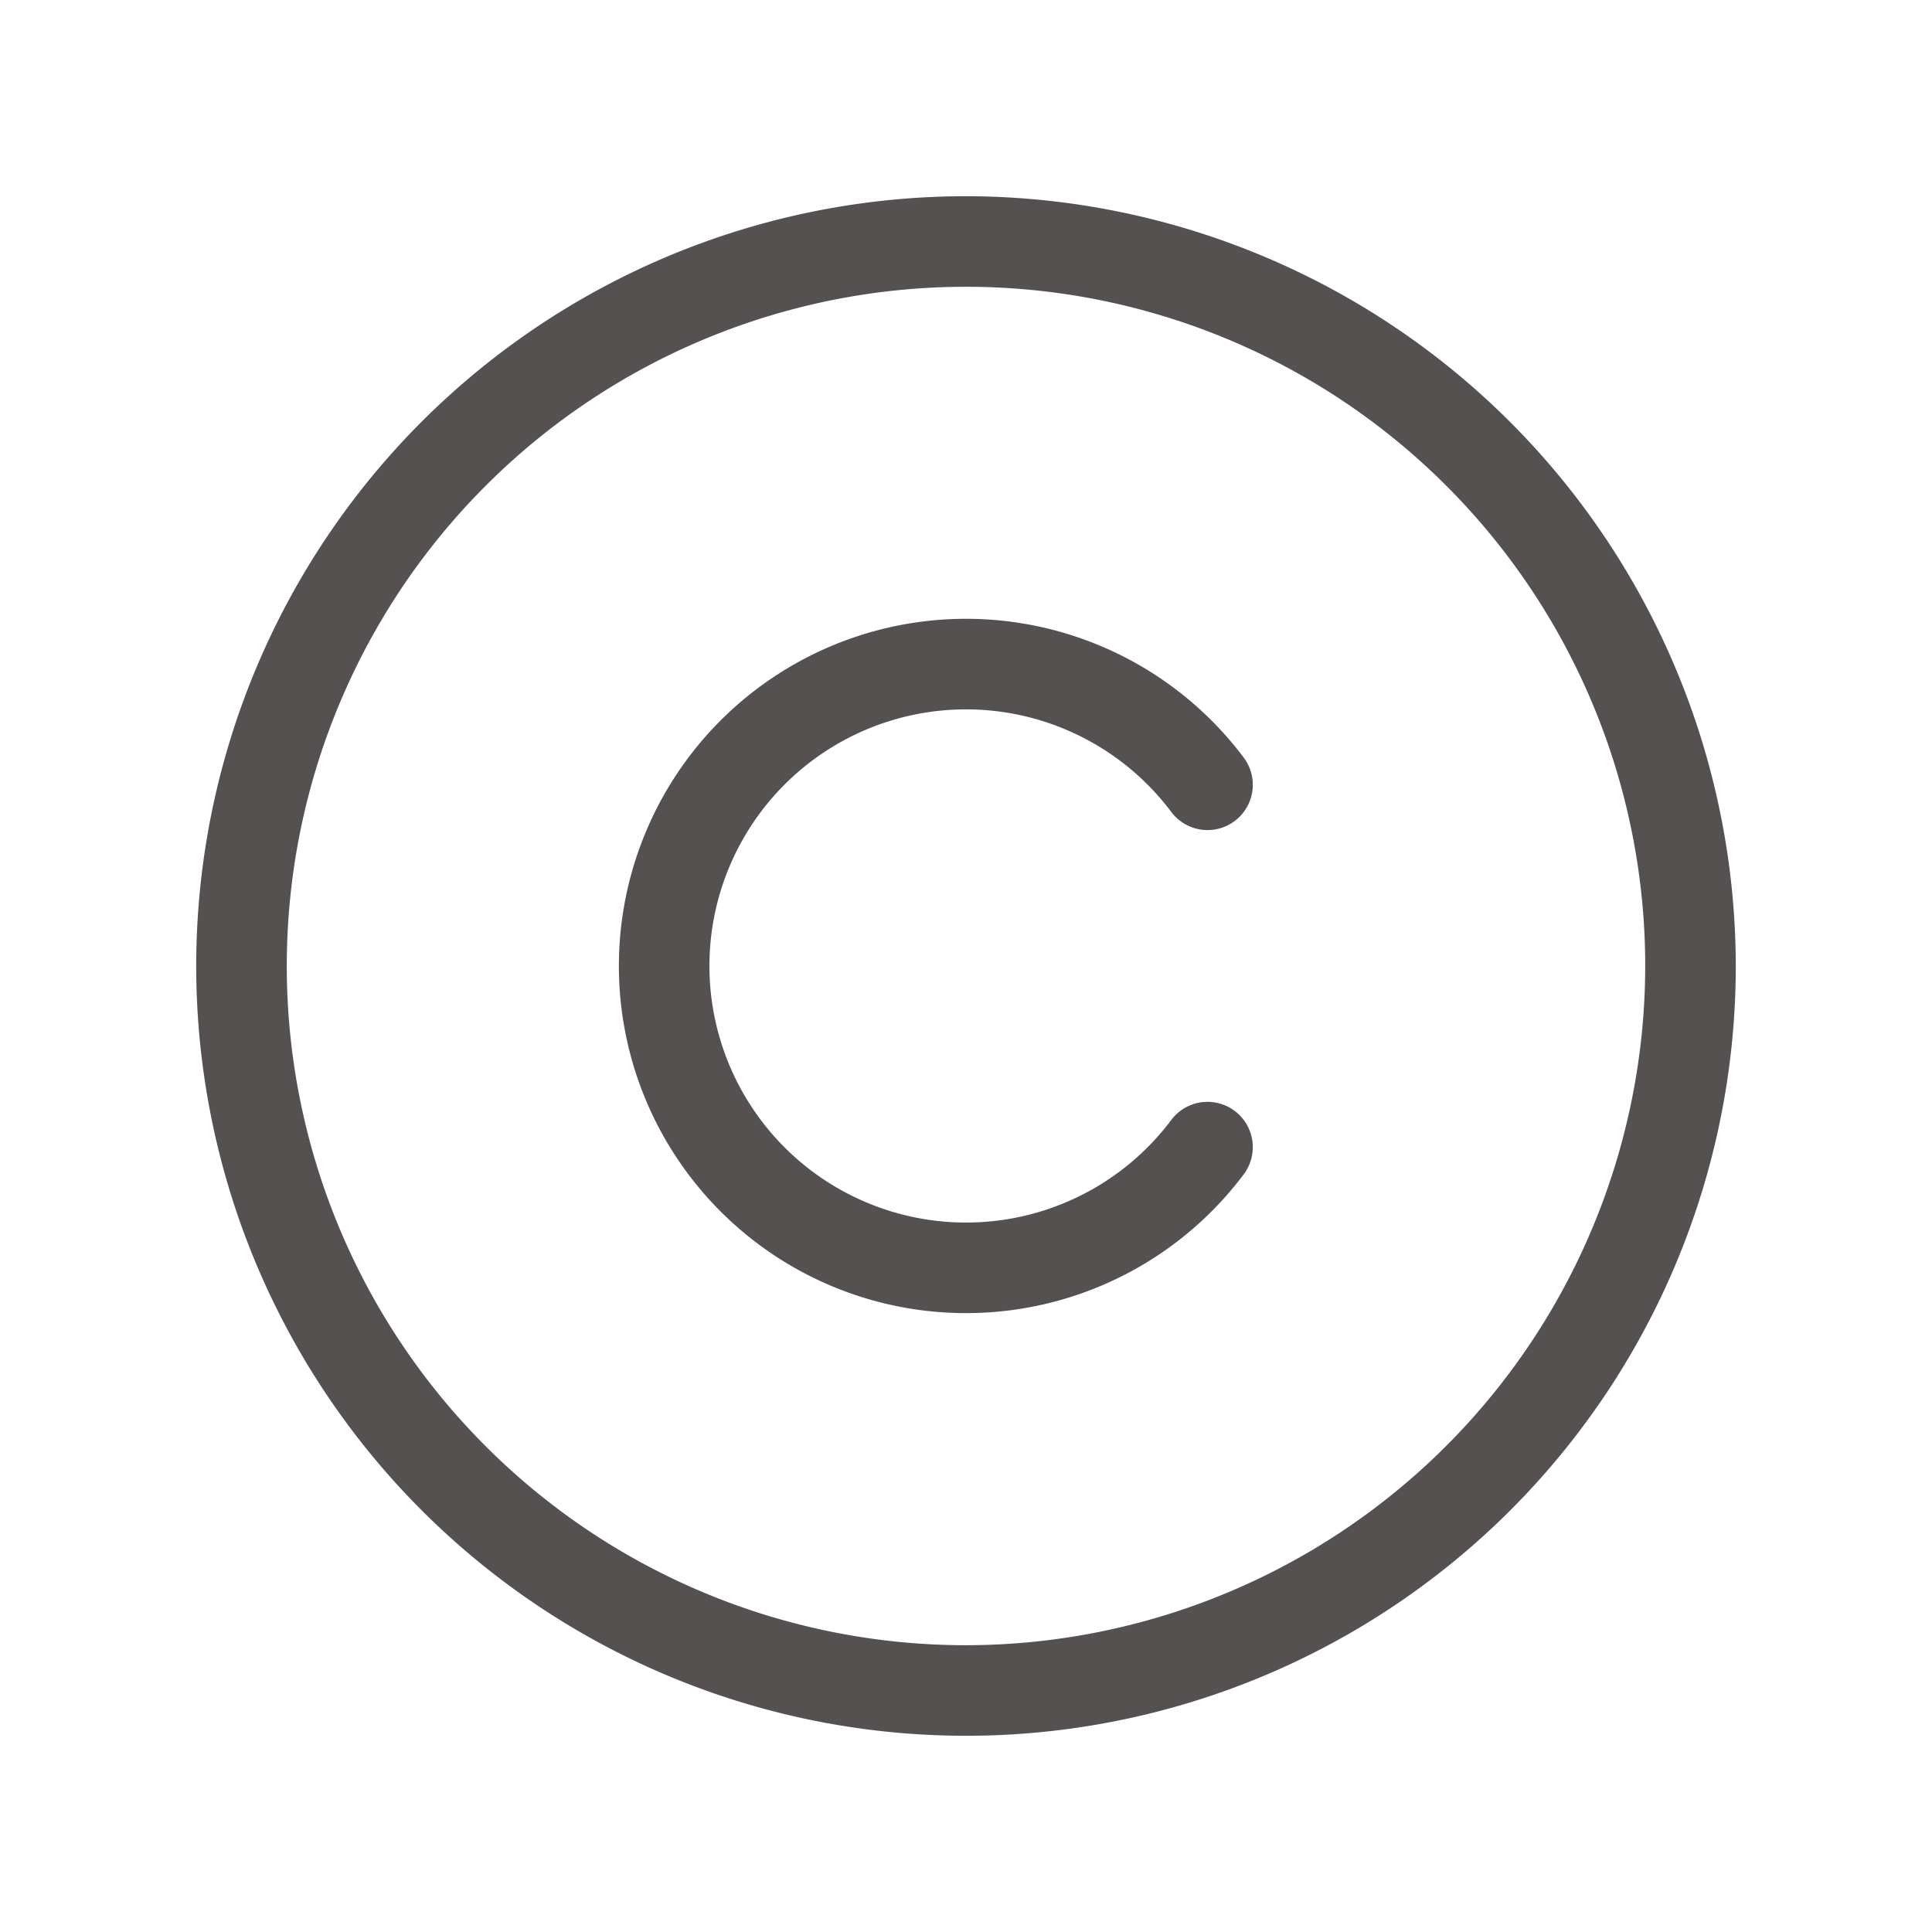 <svg id="Flat" xmlns="http://www.w3.org/2000/svg" viewBox="0 0 256 256" fill="#555151">
  <path d="M128,26A102,102,0,1,0,230,128,102.115,102.115,0,0,0,128,26Zm0,192a90,90,0,1,1,90-90A90.102,90.102,0,0,1,128,218ZM94.003,127.995A34.002,34.002,0,0,0,155.204,148.397a6,6,0,1,1,9.594,7.209,46,46,0,1,1,0-55.222,6,6,0,1,1-9.594,7.209,34.002,34.002,0,0,0-61.201,20.402Z"/>
</svg>
